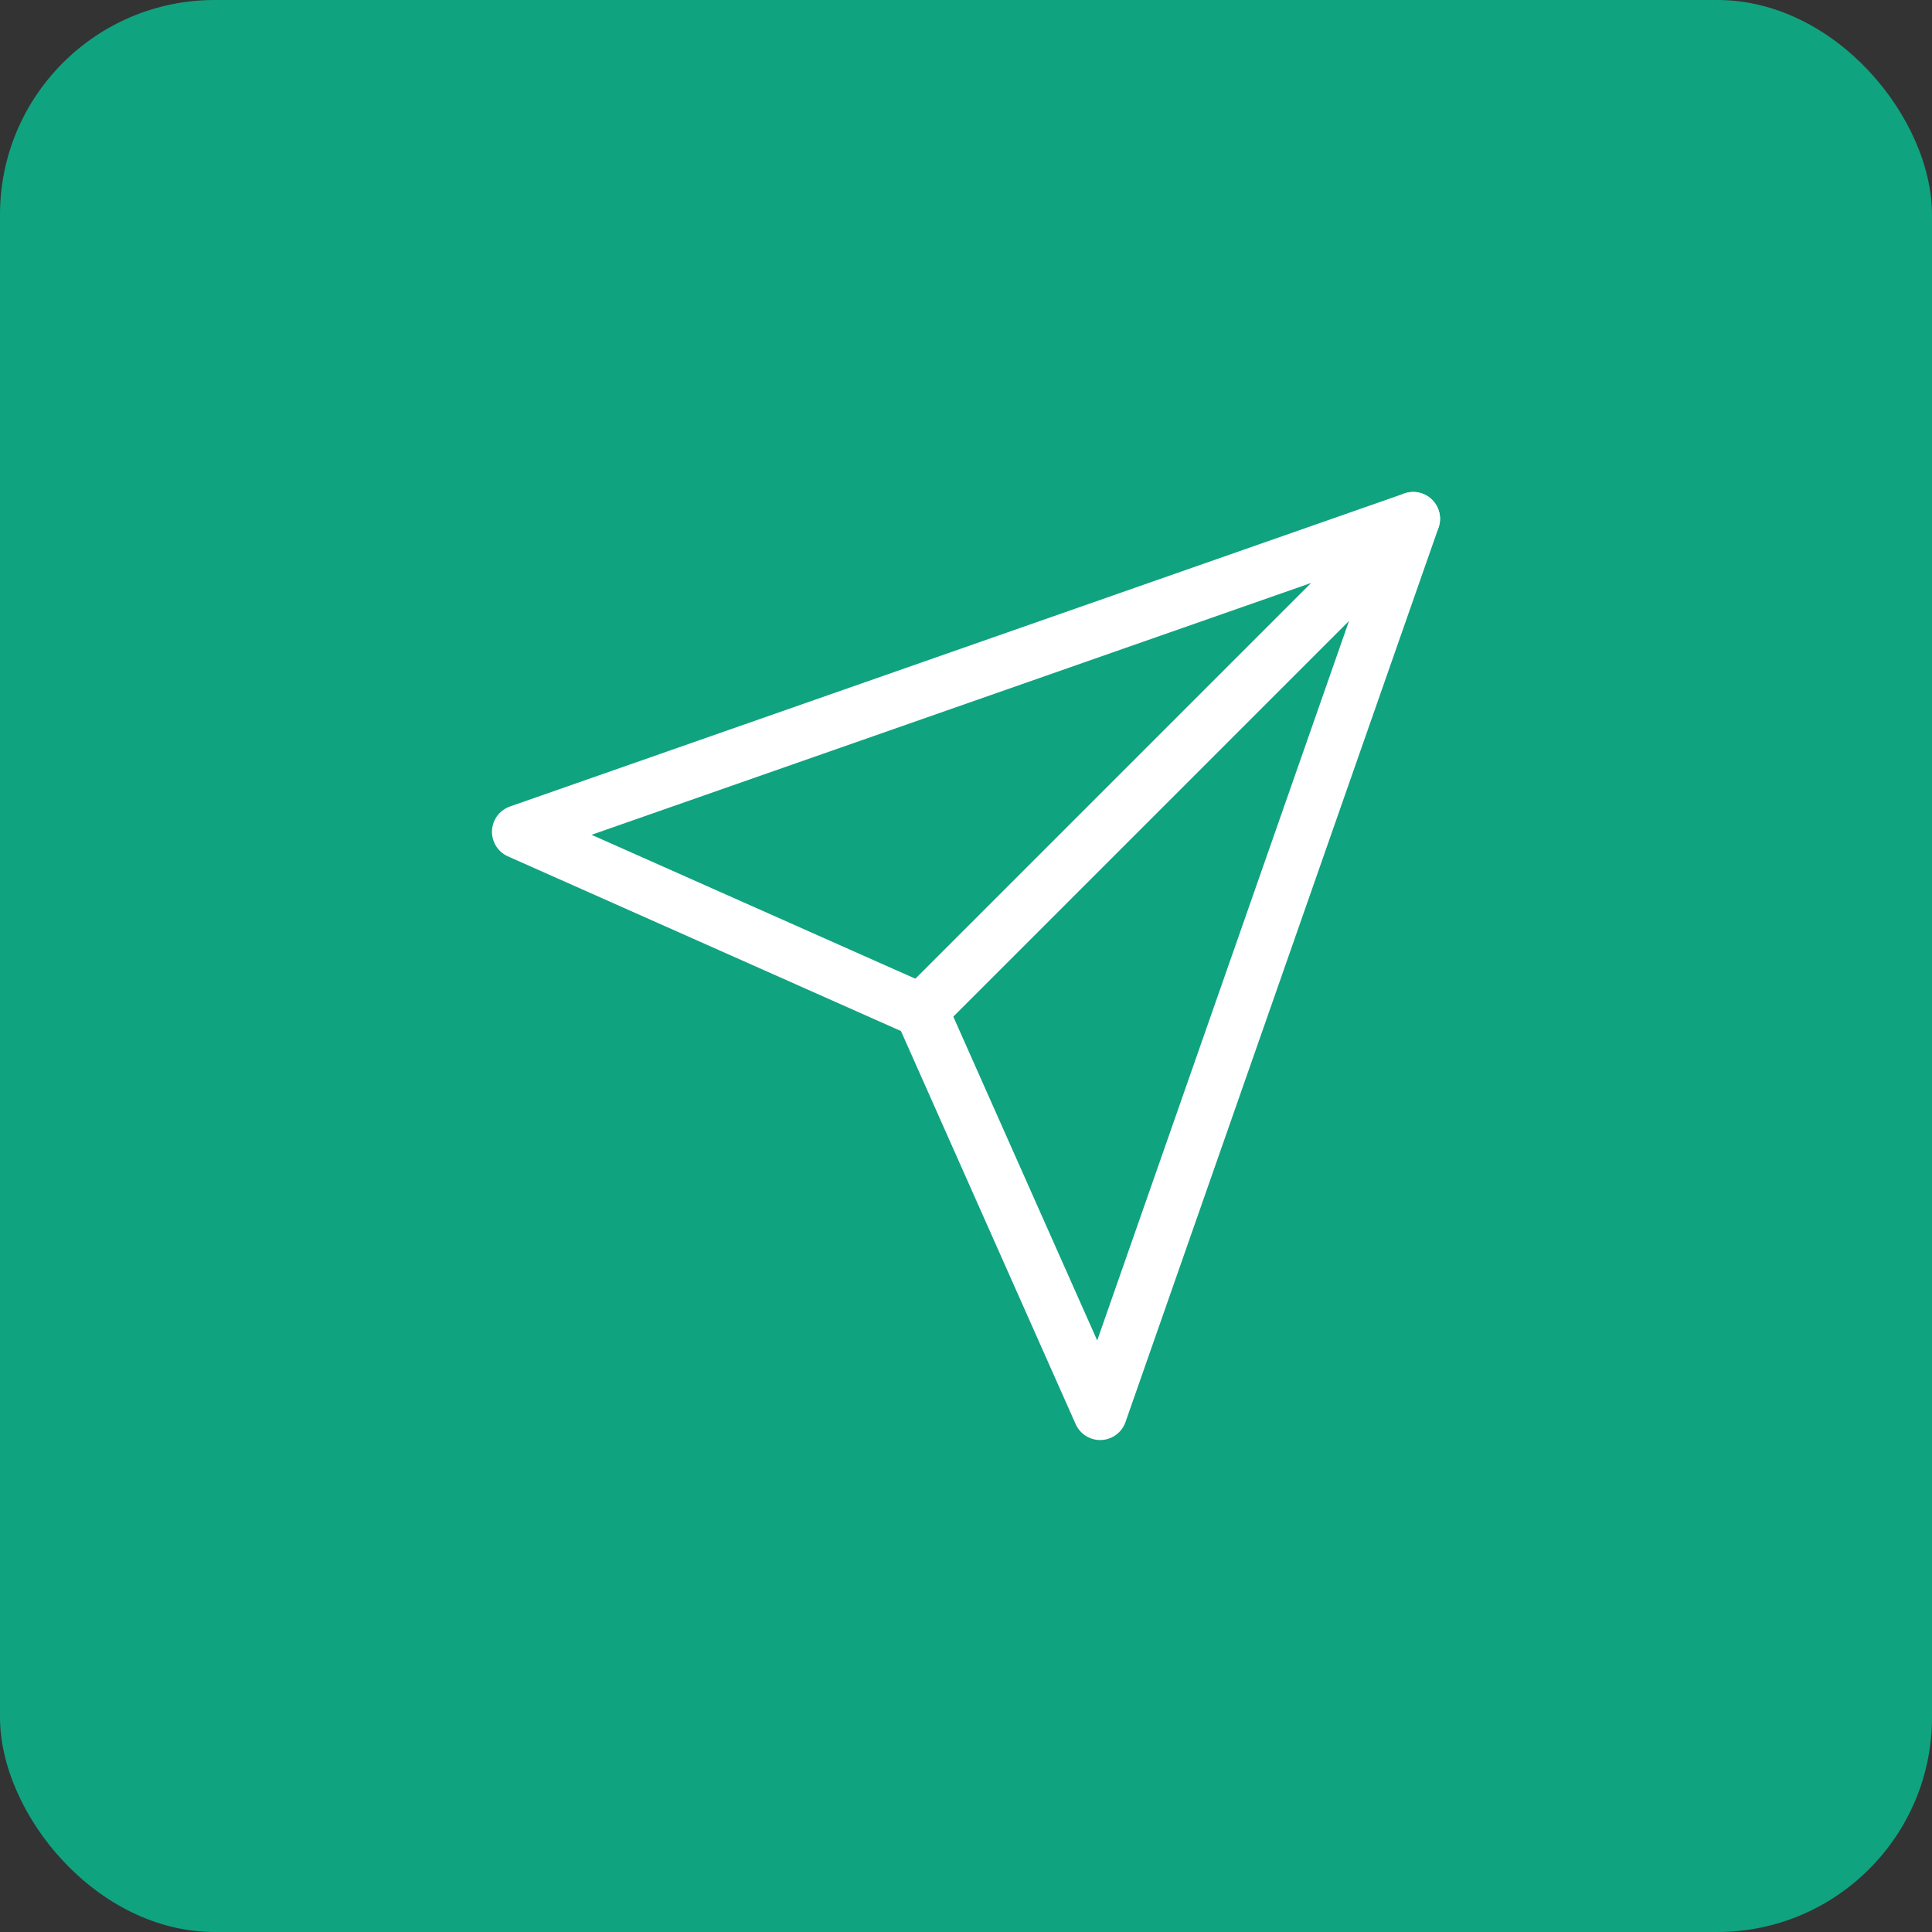 <svg width="36" height="36" viewBox="0 0 36 36" fill="none" xmlns="http://www.w3.org/2000/svg">
<rect x="0" y="0" width="36" height="36" fill="#333333" stroke="none"/>
<rect width="36" height="36" rx="4" fill="#10A37F"/>
<path d="M26.333 9.667L17.167 18.833" stroke="white" stroke-linecap="round" stroke-linejoin="round"/>
<path d="M26.333 9.667L20.5 26.333L17.167 18.833L9.667 15.5L26.333 9.667Z" stroke="white" stroke-linecap="round" stroke-linejoin="round"/>
</svg>
